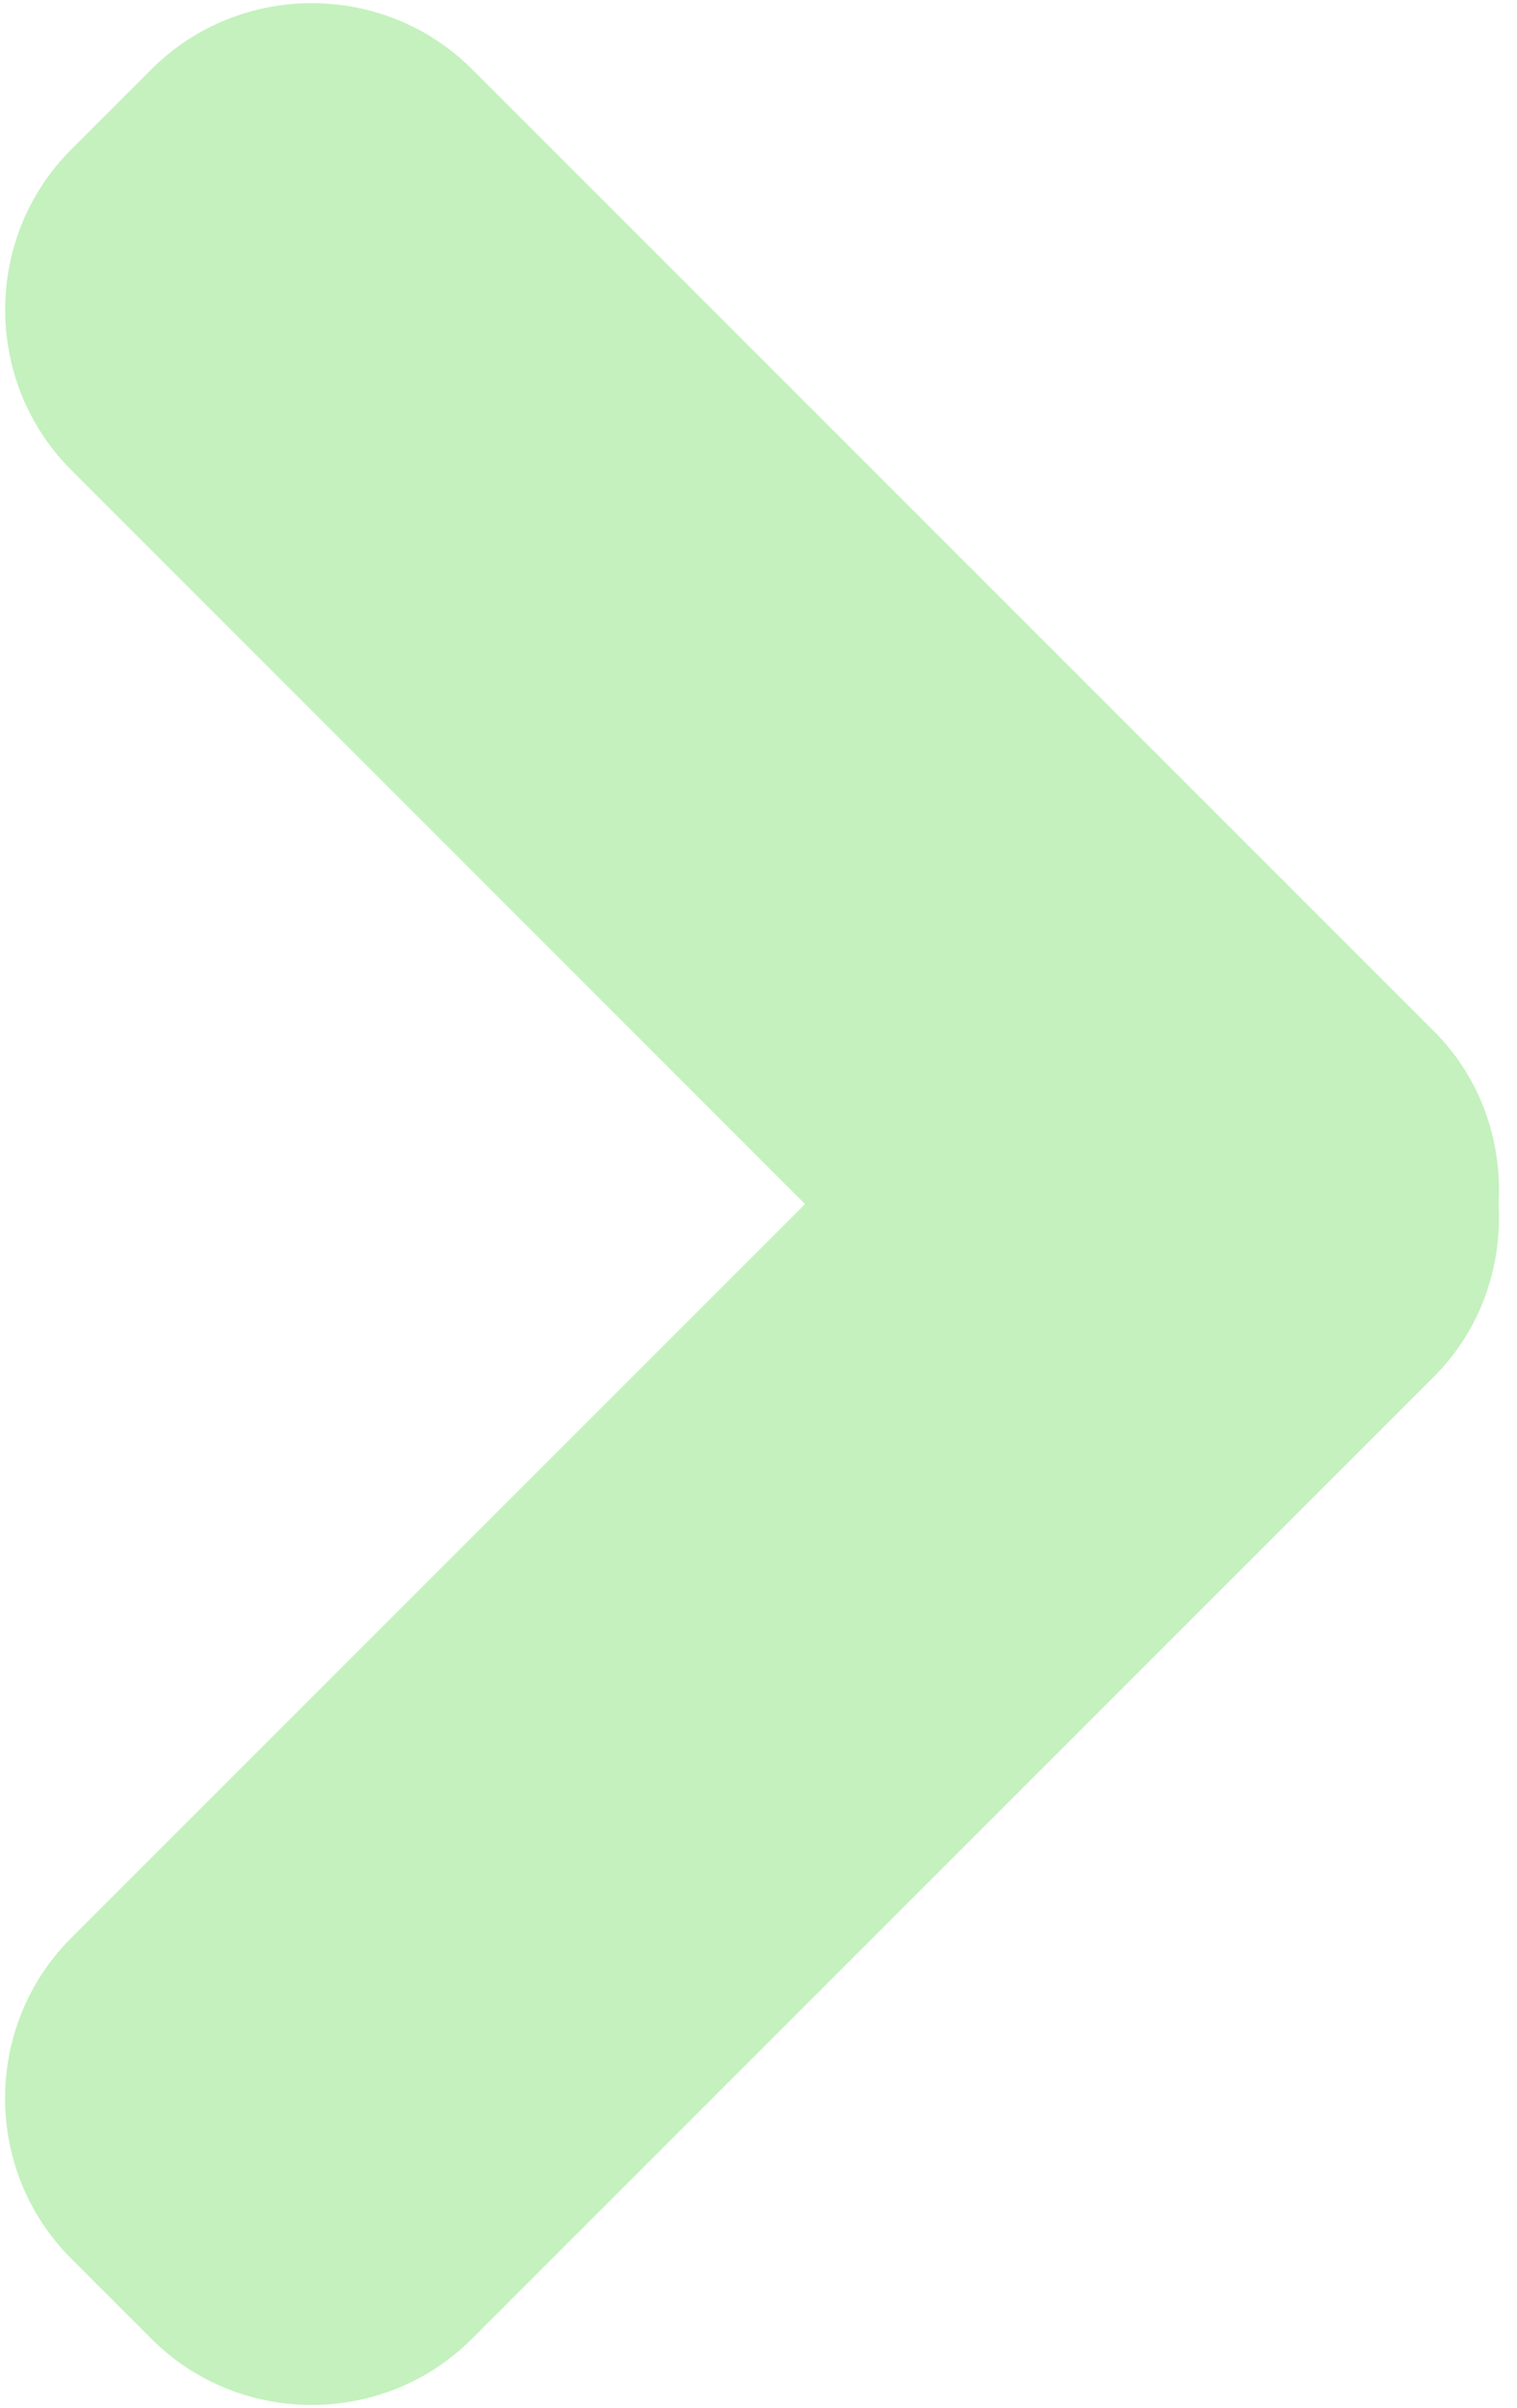 <?xml version="1.0" encoding="UTF-8"?>
<svg width="63px" height="100px" viewBox="0 0 63 100" version="1.1" xmlns="http://www.w3.org/2000/svg" xmlns:xlink="http://www.w3.org/1999/xlink">
    <!-- Generator: Sketch 48.2 (47327) - http://www.bohemiancoding.com/sketch -->
    <title>arrow</title>
    <desc>Created with Sketch.</desc>
    <defs></defs>
    <g id="Page-1" stroke="none" stroke-width="1" fill="none" fill-rule="evenodd">
        <g id="arrow" fill="#C4F1BE" fill-rule="nonzero">
            <path d="M59.546,42.817 L19.604,2.875 C15.946,-0.783 9.95,-0.783 6.292,2.875 L2.958,6.208 C-0.7,9.863 -0.7,15.858 2.958,19.517 L33.433,50 L2.954,80.479 C-0.704,84.138 -0.704,90.133 2.954,93.787 L6.287,97.121 C9.946,100.783 15.942,100.783 19.6,97.121 L59.542,57.175 C61.508,55.212 62.383,52.579 62.237,49.996 C62.388,47.417 61.513,44.783 59.546,42.817 Z" id="Shape"></path>
        </g>
    </g>
</svg>